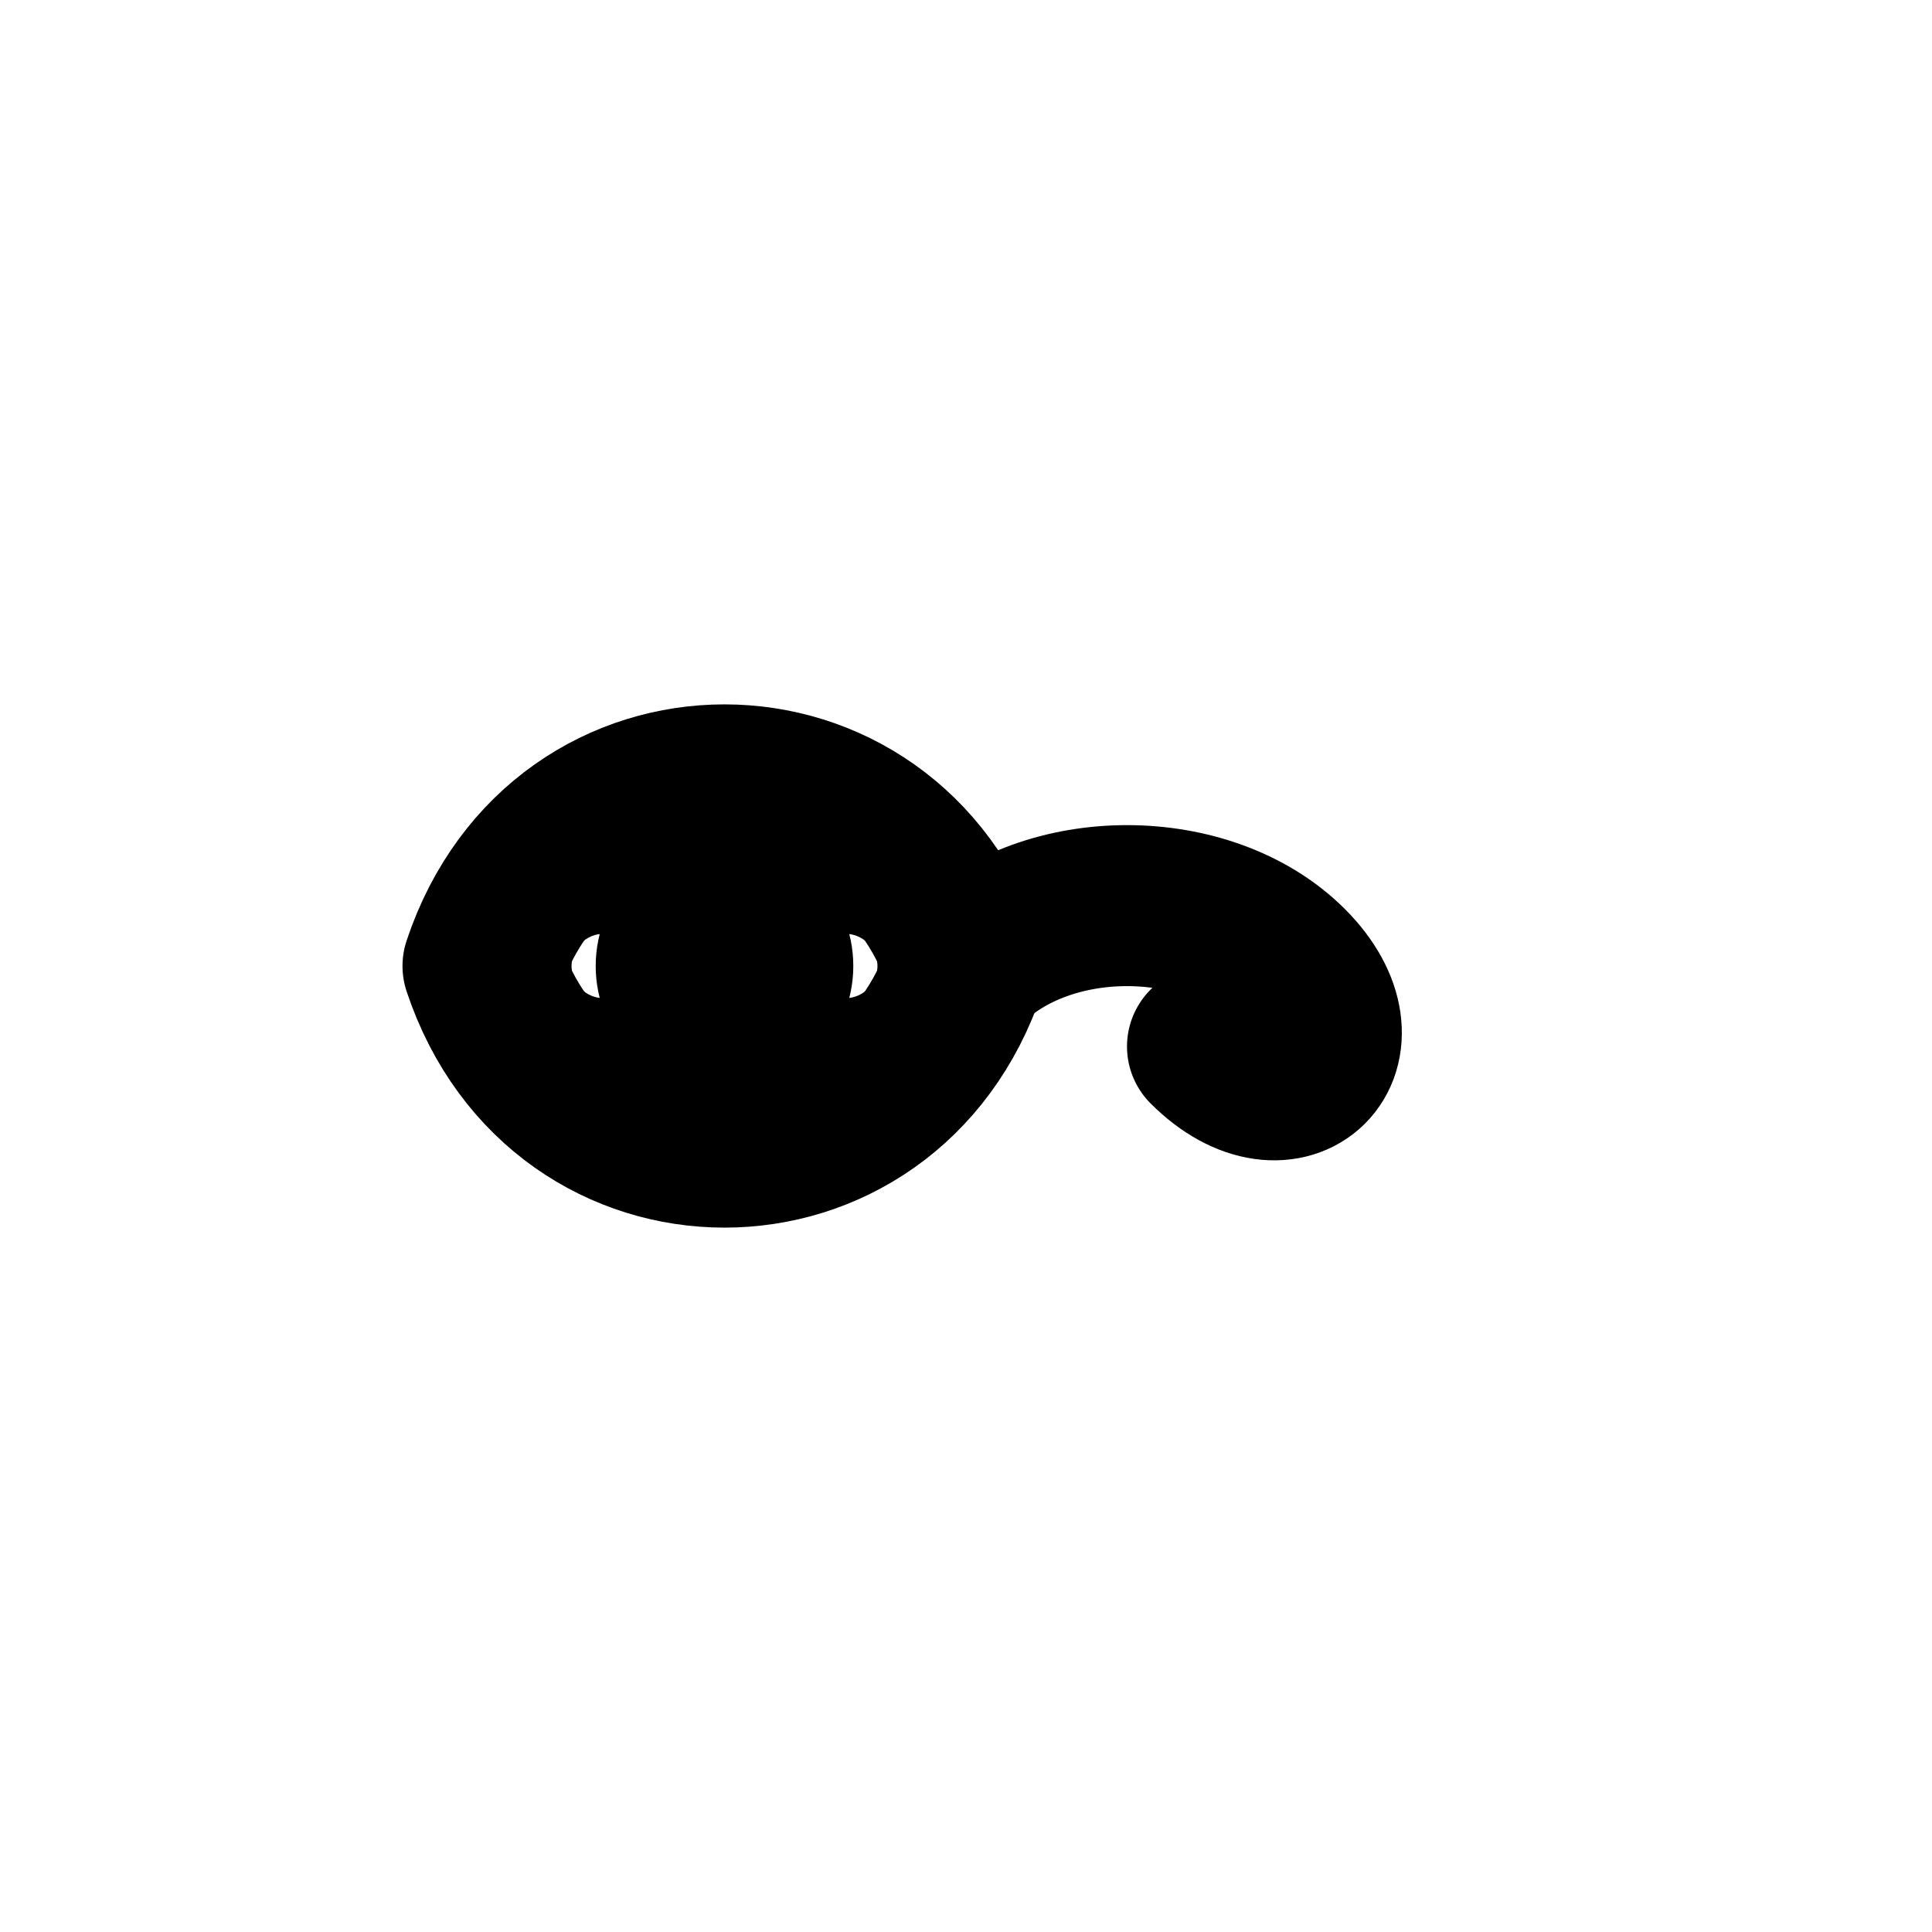 <svg xmlns="http://www.w3.org/2000/svg" width="24" height="24" viewBox="0 0 24 24" fill="none" stroke="currentColor" stroke-width="2" stroke-linecap="round" stroke-linejoin="round">
<path d="M6 12 C7 9 11 9 12 12 C11 15 7 15 6 12 Z" />
<circle cx="7.5" cy="12" r="0.6" />
<circle cx="9" cy="12" r="0.6" />
<circle cx="10.5" cy="12" r="0.6" />
<path d="M12 12 C13 11 15 11 16 12 C17 13 16 14 15 13" />
</svg>